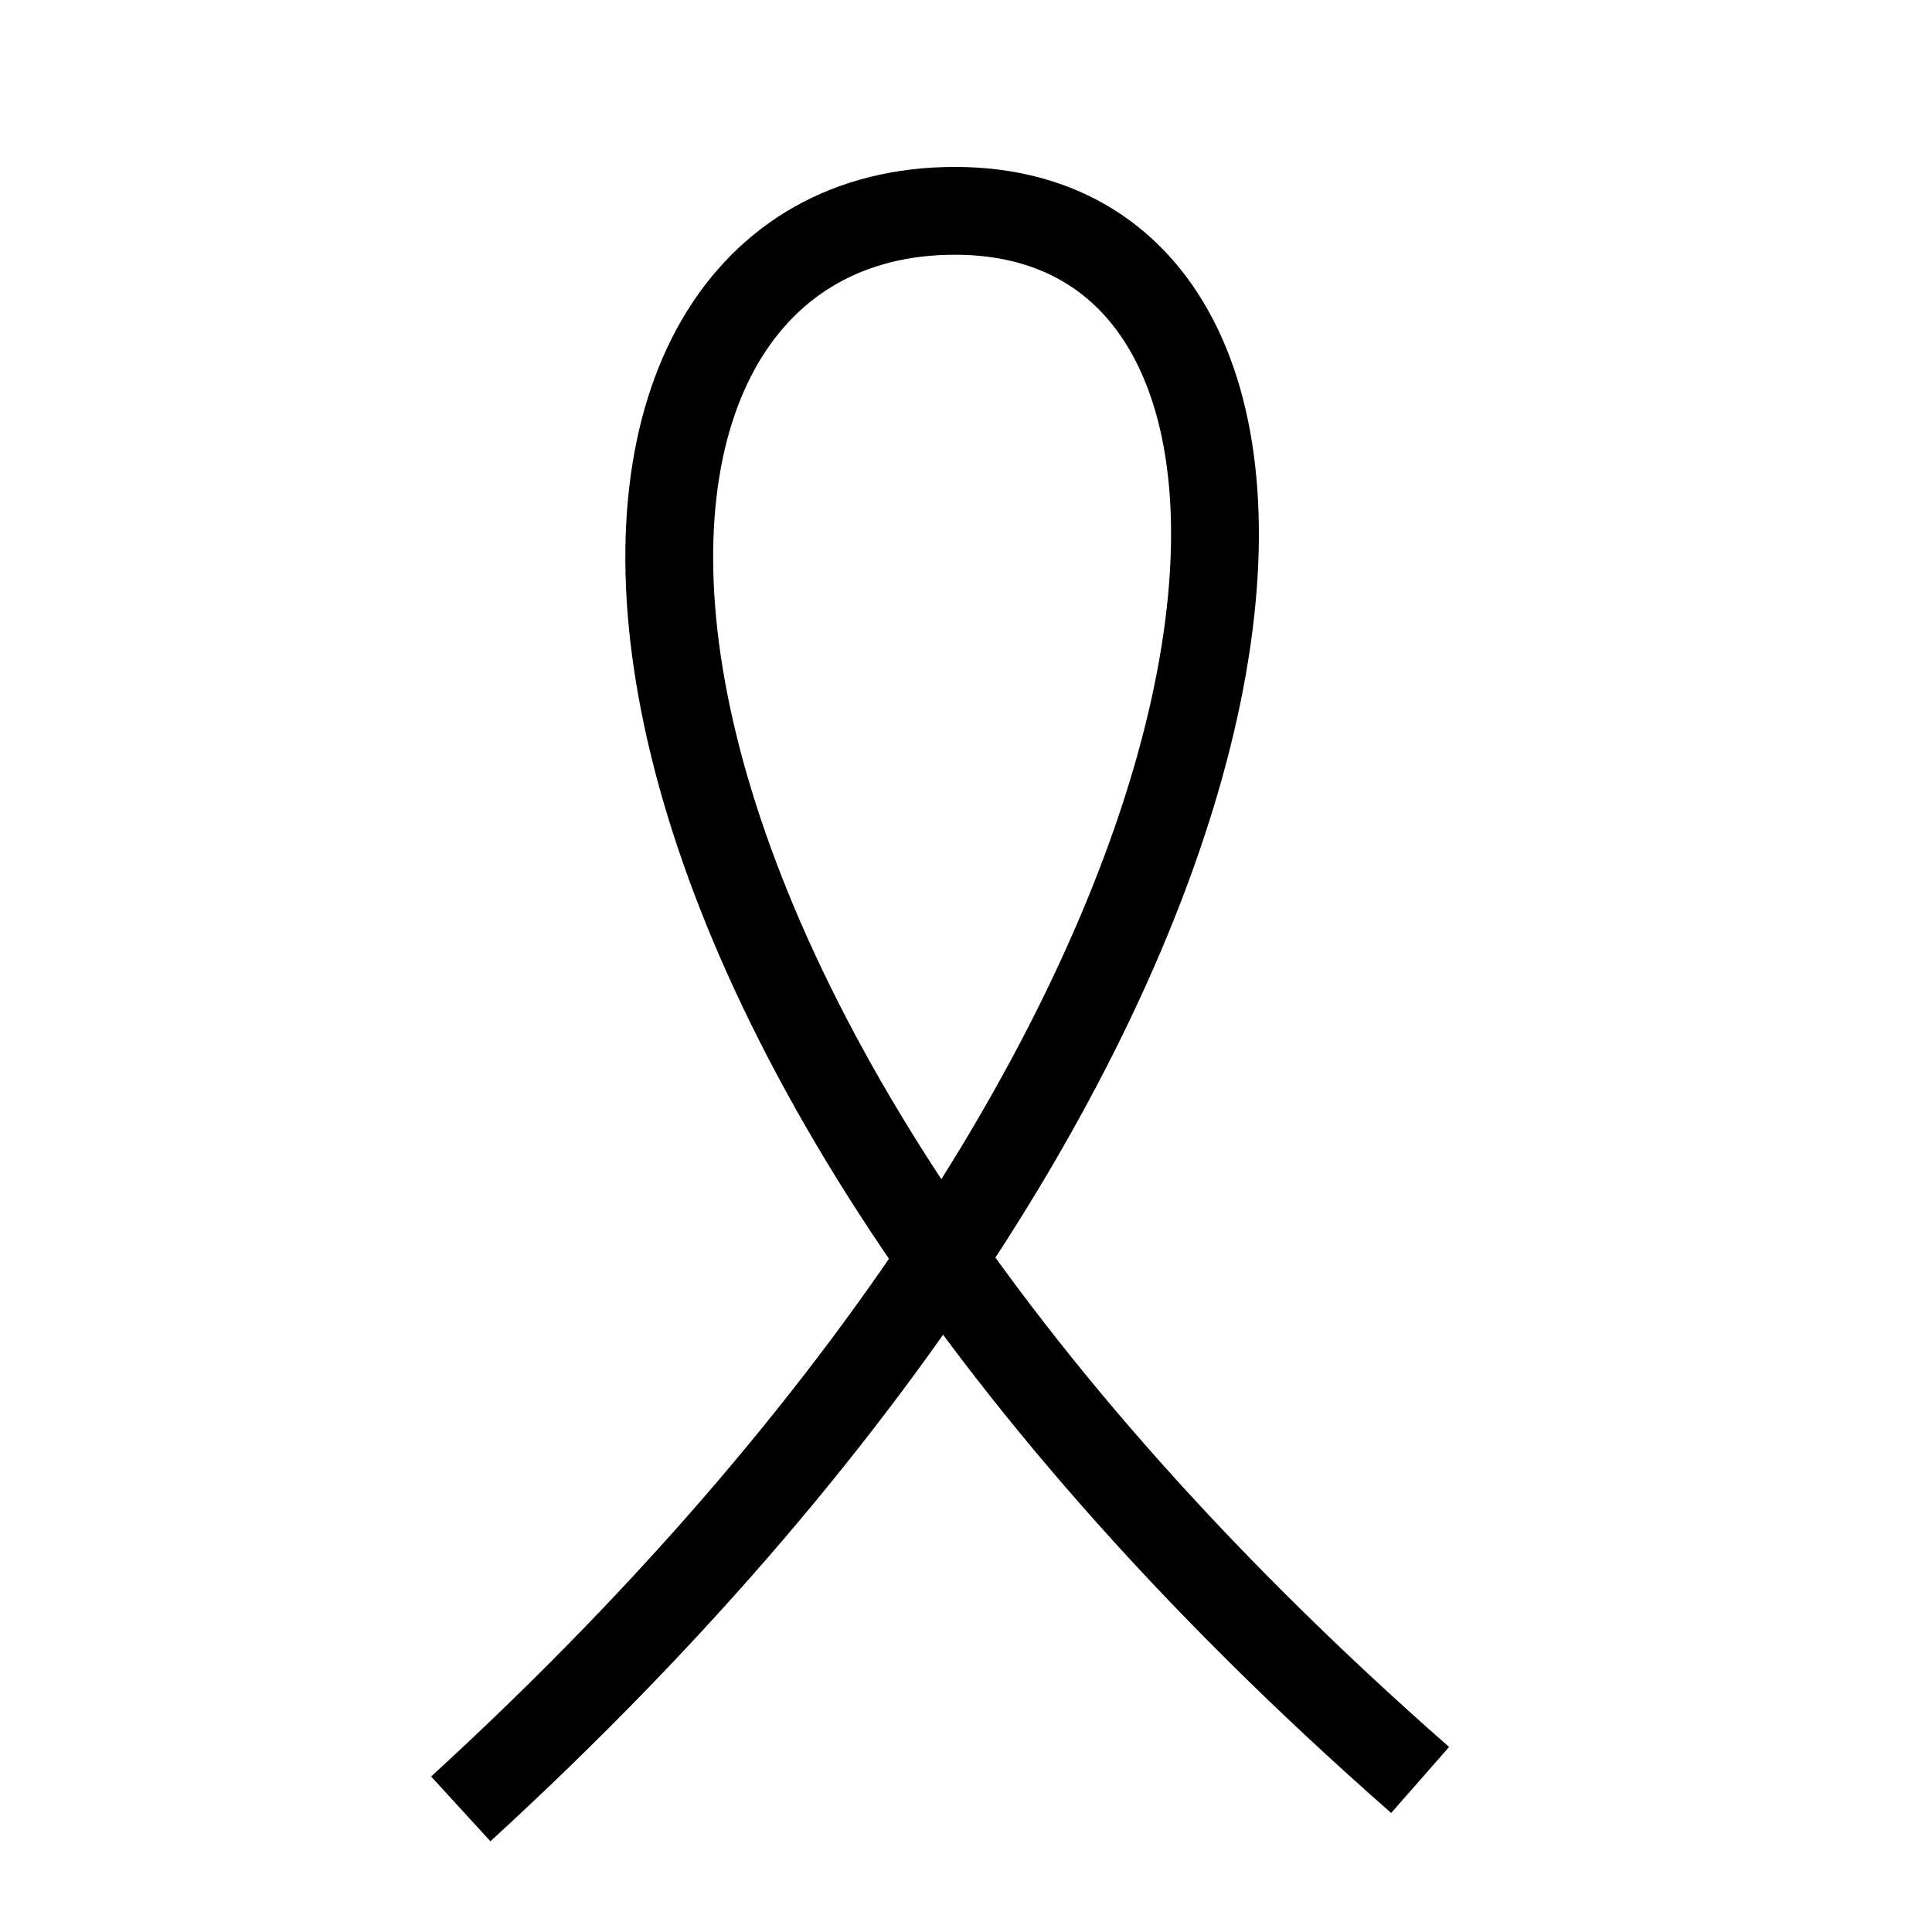 <?xml version="1.0" encoding="UTF-8" standalone="no"?>
<svg
   xmlns:dc="http://purl.org/dc/elements/1.1/"
   xmlns:cc="http://creativecommons.org/ns#"
   xmlns:rdf="http://www.w3.org/1999/02/22-rdf-syntax-ns#"
   xmlns:svg="http://www.w3.org/2000/svg"
   xmlns="http://www.w3.org/2000/svg"
   xmlns:sodipodi="http://sodipodi.sourceforge.net/DTD/sodipodi-0.dtd"
   xmlns:inkscape="http://www.inkscape.org/namespaces/inkscape"
   version="1.1"
   width="55"
   height="55"
   viewBox="-27.5 -27.5 55 55"
   id="svg2997"
   inkscape:version="0.48.2 r9819"
   sodipodi:docname="WeatherSymbol_WMO_PresentWeather_ww_07b.svg">
  <defs
     id="defs3005" />
  <sodipodi:namedview
     pagecolor="#ffffff"
     bordercolor="#666666"
     borderopacity="1"
     objecttolerance="10"
     gridtolerance="10"
     guidetolerance="10"
     inkscape:pageopacity="0"
     inkscape:pageshadow="2"
     inkscape:window-width="862"
     inkscape:window-height="721"
     id="namedview3003"
     showgrid="false"
     inkscape:zoom="6.0727273"
     inkscape:cx="27.5"
     inkscape:cy="27.5"
     inkscape:window-x="184"
     inkscape:window-y="19"
     inkscape:window-maximized="0"
     inkscape:current-layer="svg2997" />
  <desc
     id="en">
	Codes 00-09 General Group: No precipitation, fog, duststorm, sandstorm, drifting or blowing snow at the station at the time of observation or, except for 09 during the preceeding hour.
	Code: 08
	Description: Well developed dust whirl(s) or sand whirl(s) seen at or near the station during the preceding hour or at the time of observation, but no duststorm or sandstorm
</desc>
  <g
     id="ww_08"
     transform="matrix(0,-1,1,0,-0.75,-0.75)"
     style="fill:none;stroke:#000000;stroke-width:2.5;stroke-miterlimit:4;stroke-dasharray:none">
    <path
       d="M -24.745,-13.633 C -1.856,11.373 20.748,12.361 20.748,0.434 20.748,-11.493 -0.693,-12.786 -23.922,13.678"
       id="path3001"
       inkscape:connector-curvature="0"
       sodipodi:nodetypes="csc"
       style="stroke-width:2.5;stroke-miterlimit:4;stroke-dasharray:none" />
  </g>
</svg>
